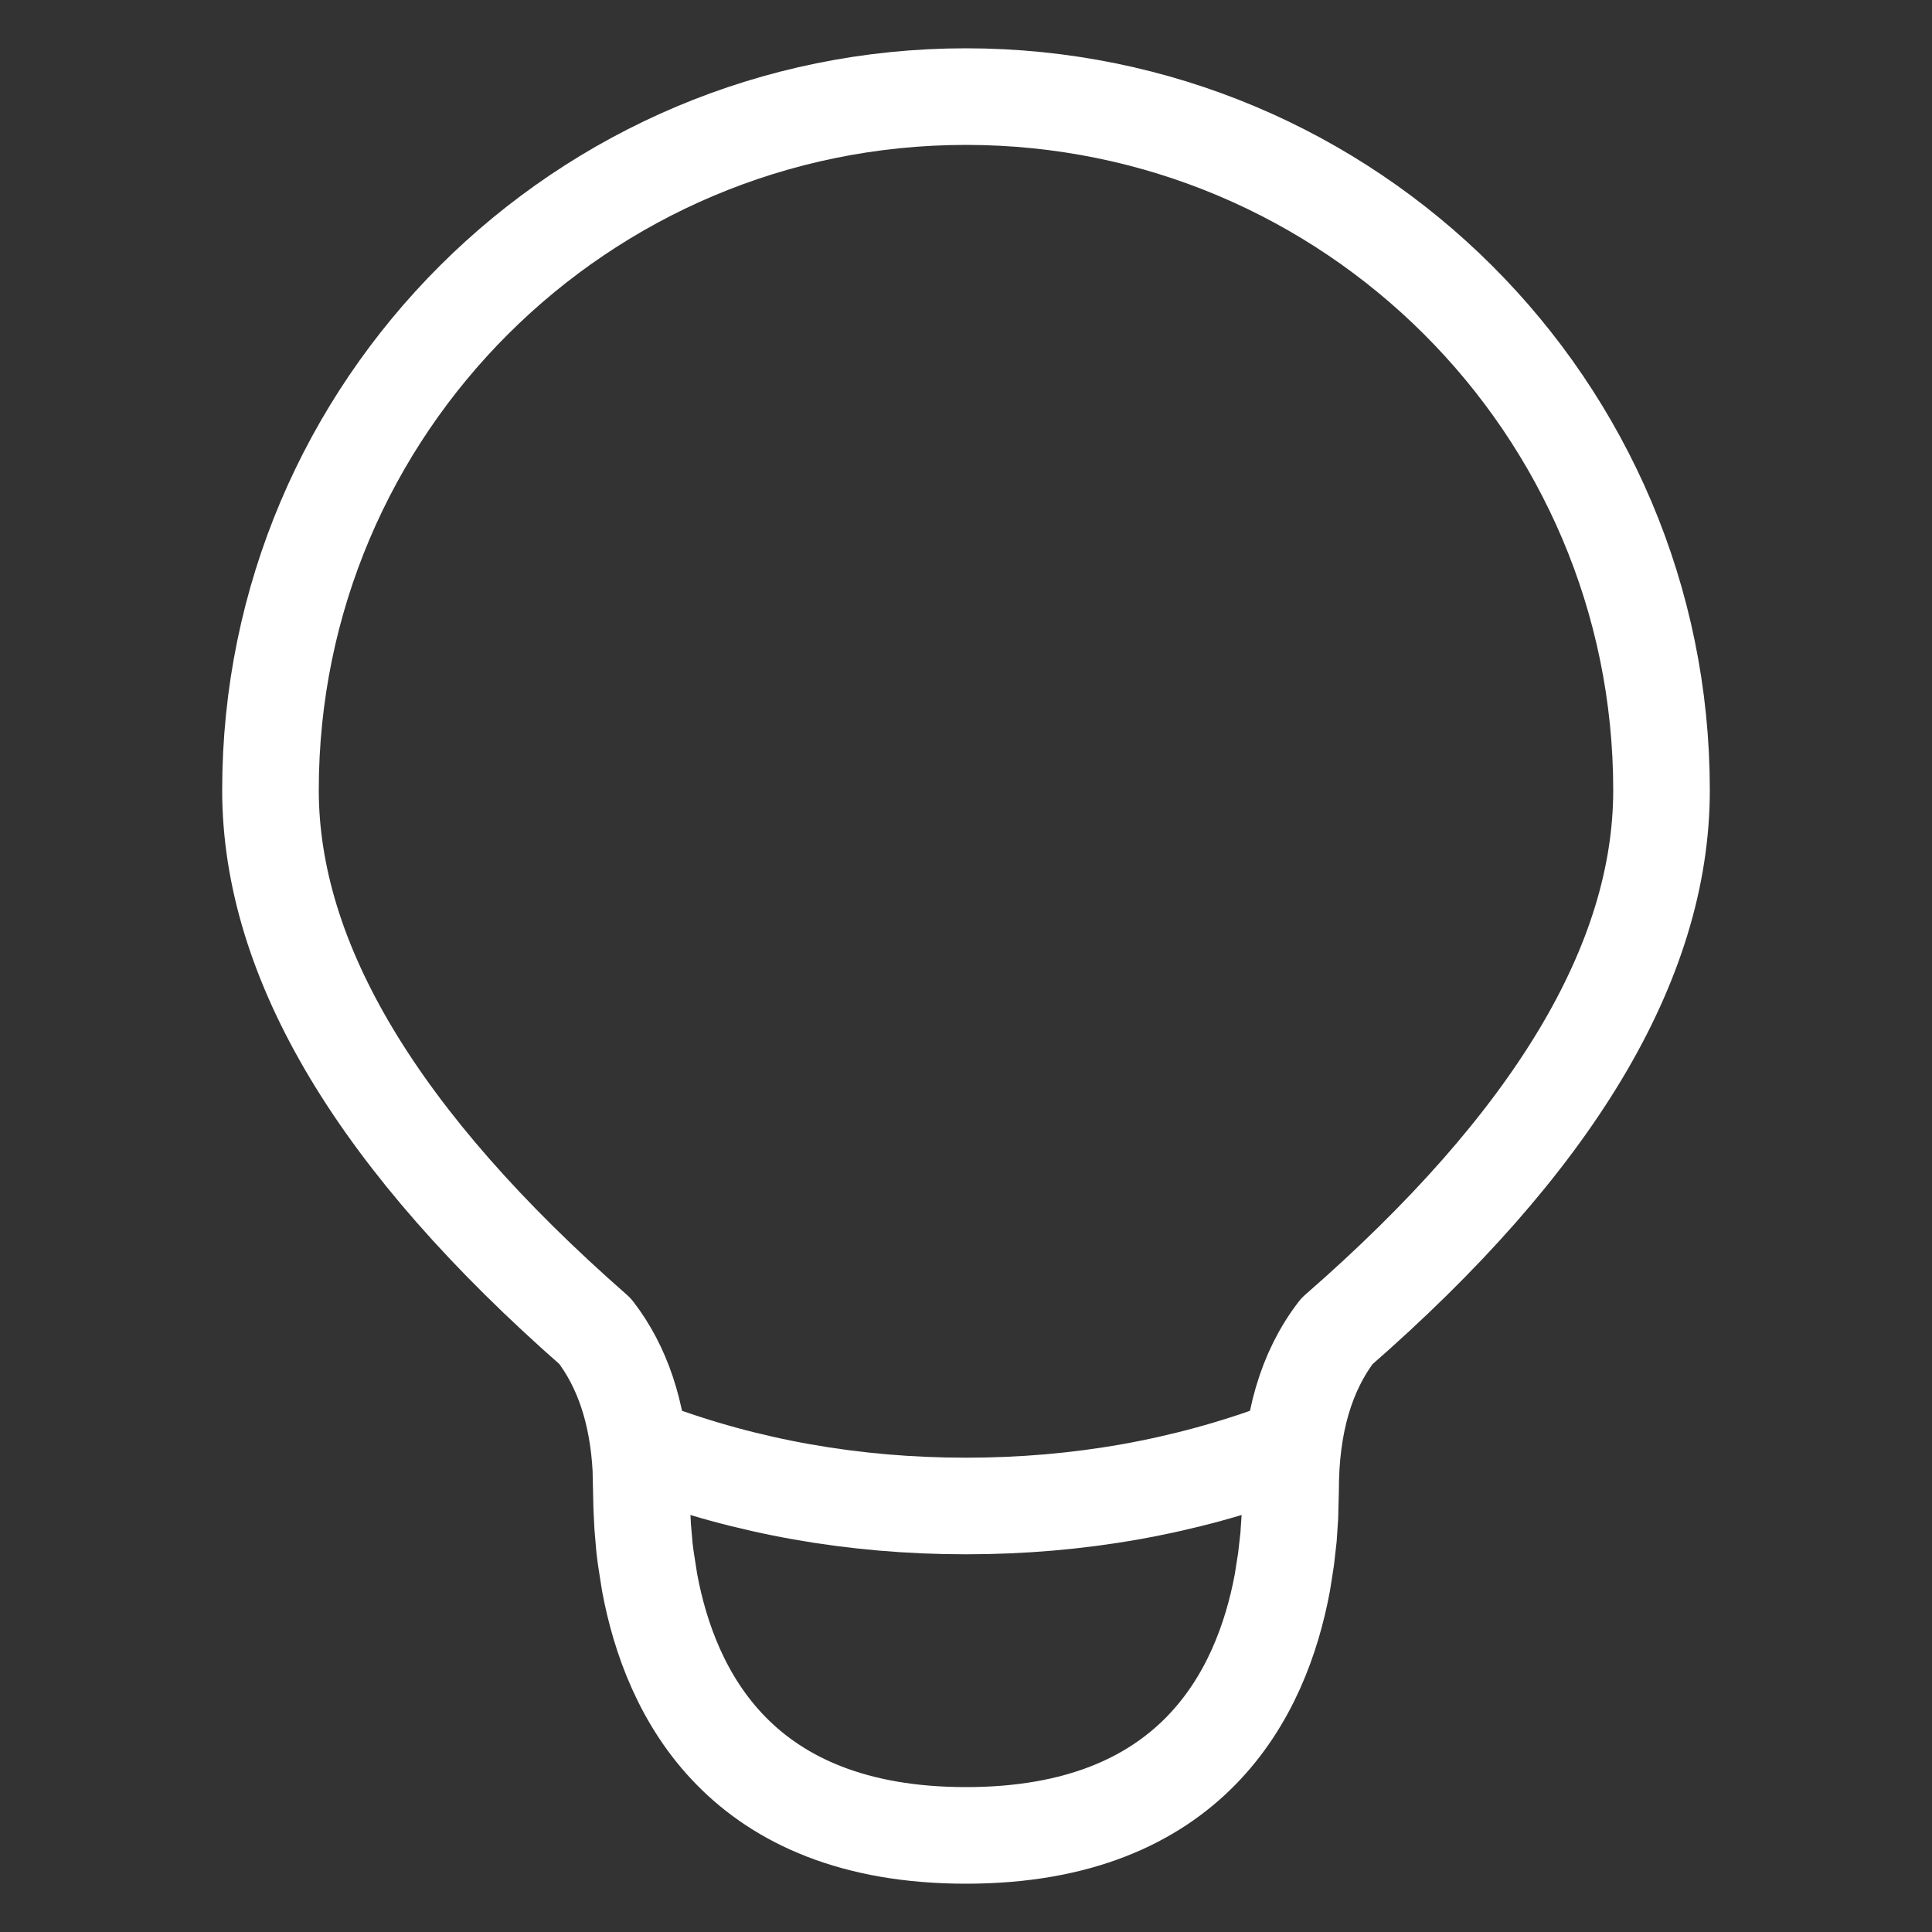 <?xml version="1.0" encoding="UTF-8"?>
<!-- Uploaded to: SVG Repo, www.svgrepo.com, Generator: SVG Repo Mixer Tools -->
<svg width="800px" height="800px" viewBox="-1 0 20 20" version="1.1" xmlns="http://www.w3.org/2000/svg" xmlns:xlink="http://www.w3.org/1999/xlink">
    <rect x="-1" y="0" width="20" height="20" fill="#333333" stroke="none"/>
    <title>content / 32 - content, bulb, electricity, idea, lamp, light, lightbulb icon</title>
    <g id="Free-Icons" stroke="none" stroke-width="1" fill="none" fill-rule="evenodd" stroke-linecap="round" stroke-linejoin="round">
        <g transform="translate(-674, -378)" id="Group" stroke="white" stroke-width="1">
            <g transform="translate(671, 376)" id="Shape">
                <path d="M15.353,17.701 L15.36,17.424 C15.36,16.743 15.52,16.195 15.84,15.78 C18.08,13.828 19.2,11.961 19.2,10.179 C19.2,6.214 15.976,3 12,3 C8.024,3 4.8,6.214 4.8,10.179 C4.8,11.95 5.92,13.817 8.16,15.78 C8.444,16.149 8.602,16.623 8.634,17.202 L8.643,17.603 L8.643,17.603 L8.653,17.804 L8.653,17.804 L8.672,18.025 C8.677,18.063 8.681,18.102 8.687,18.141 L8.725,18.383 C8.94,19.537 9.665,21 12,21 C14.335,21 15.06,19.537 15.275,18.383 L15.313,18.141 L15.313,18.141 L15.339,17.912 L15.339,17.912 L15.353,17.701 L15.353,17.701 Z">

</path>
                <path d="M8.7,17.006 C9.738,17.395 10.838,17.59 12,17.59 C13.162,17.59 14.262,17.395 15.3,17.006">

</path>
            </g>
        </g>
    </g>
</svg>